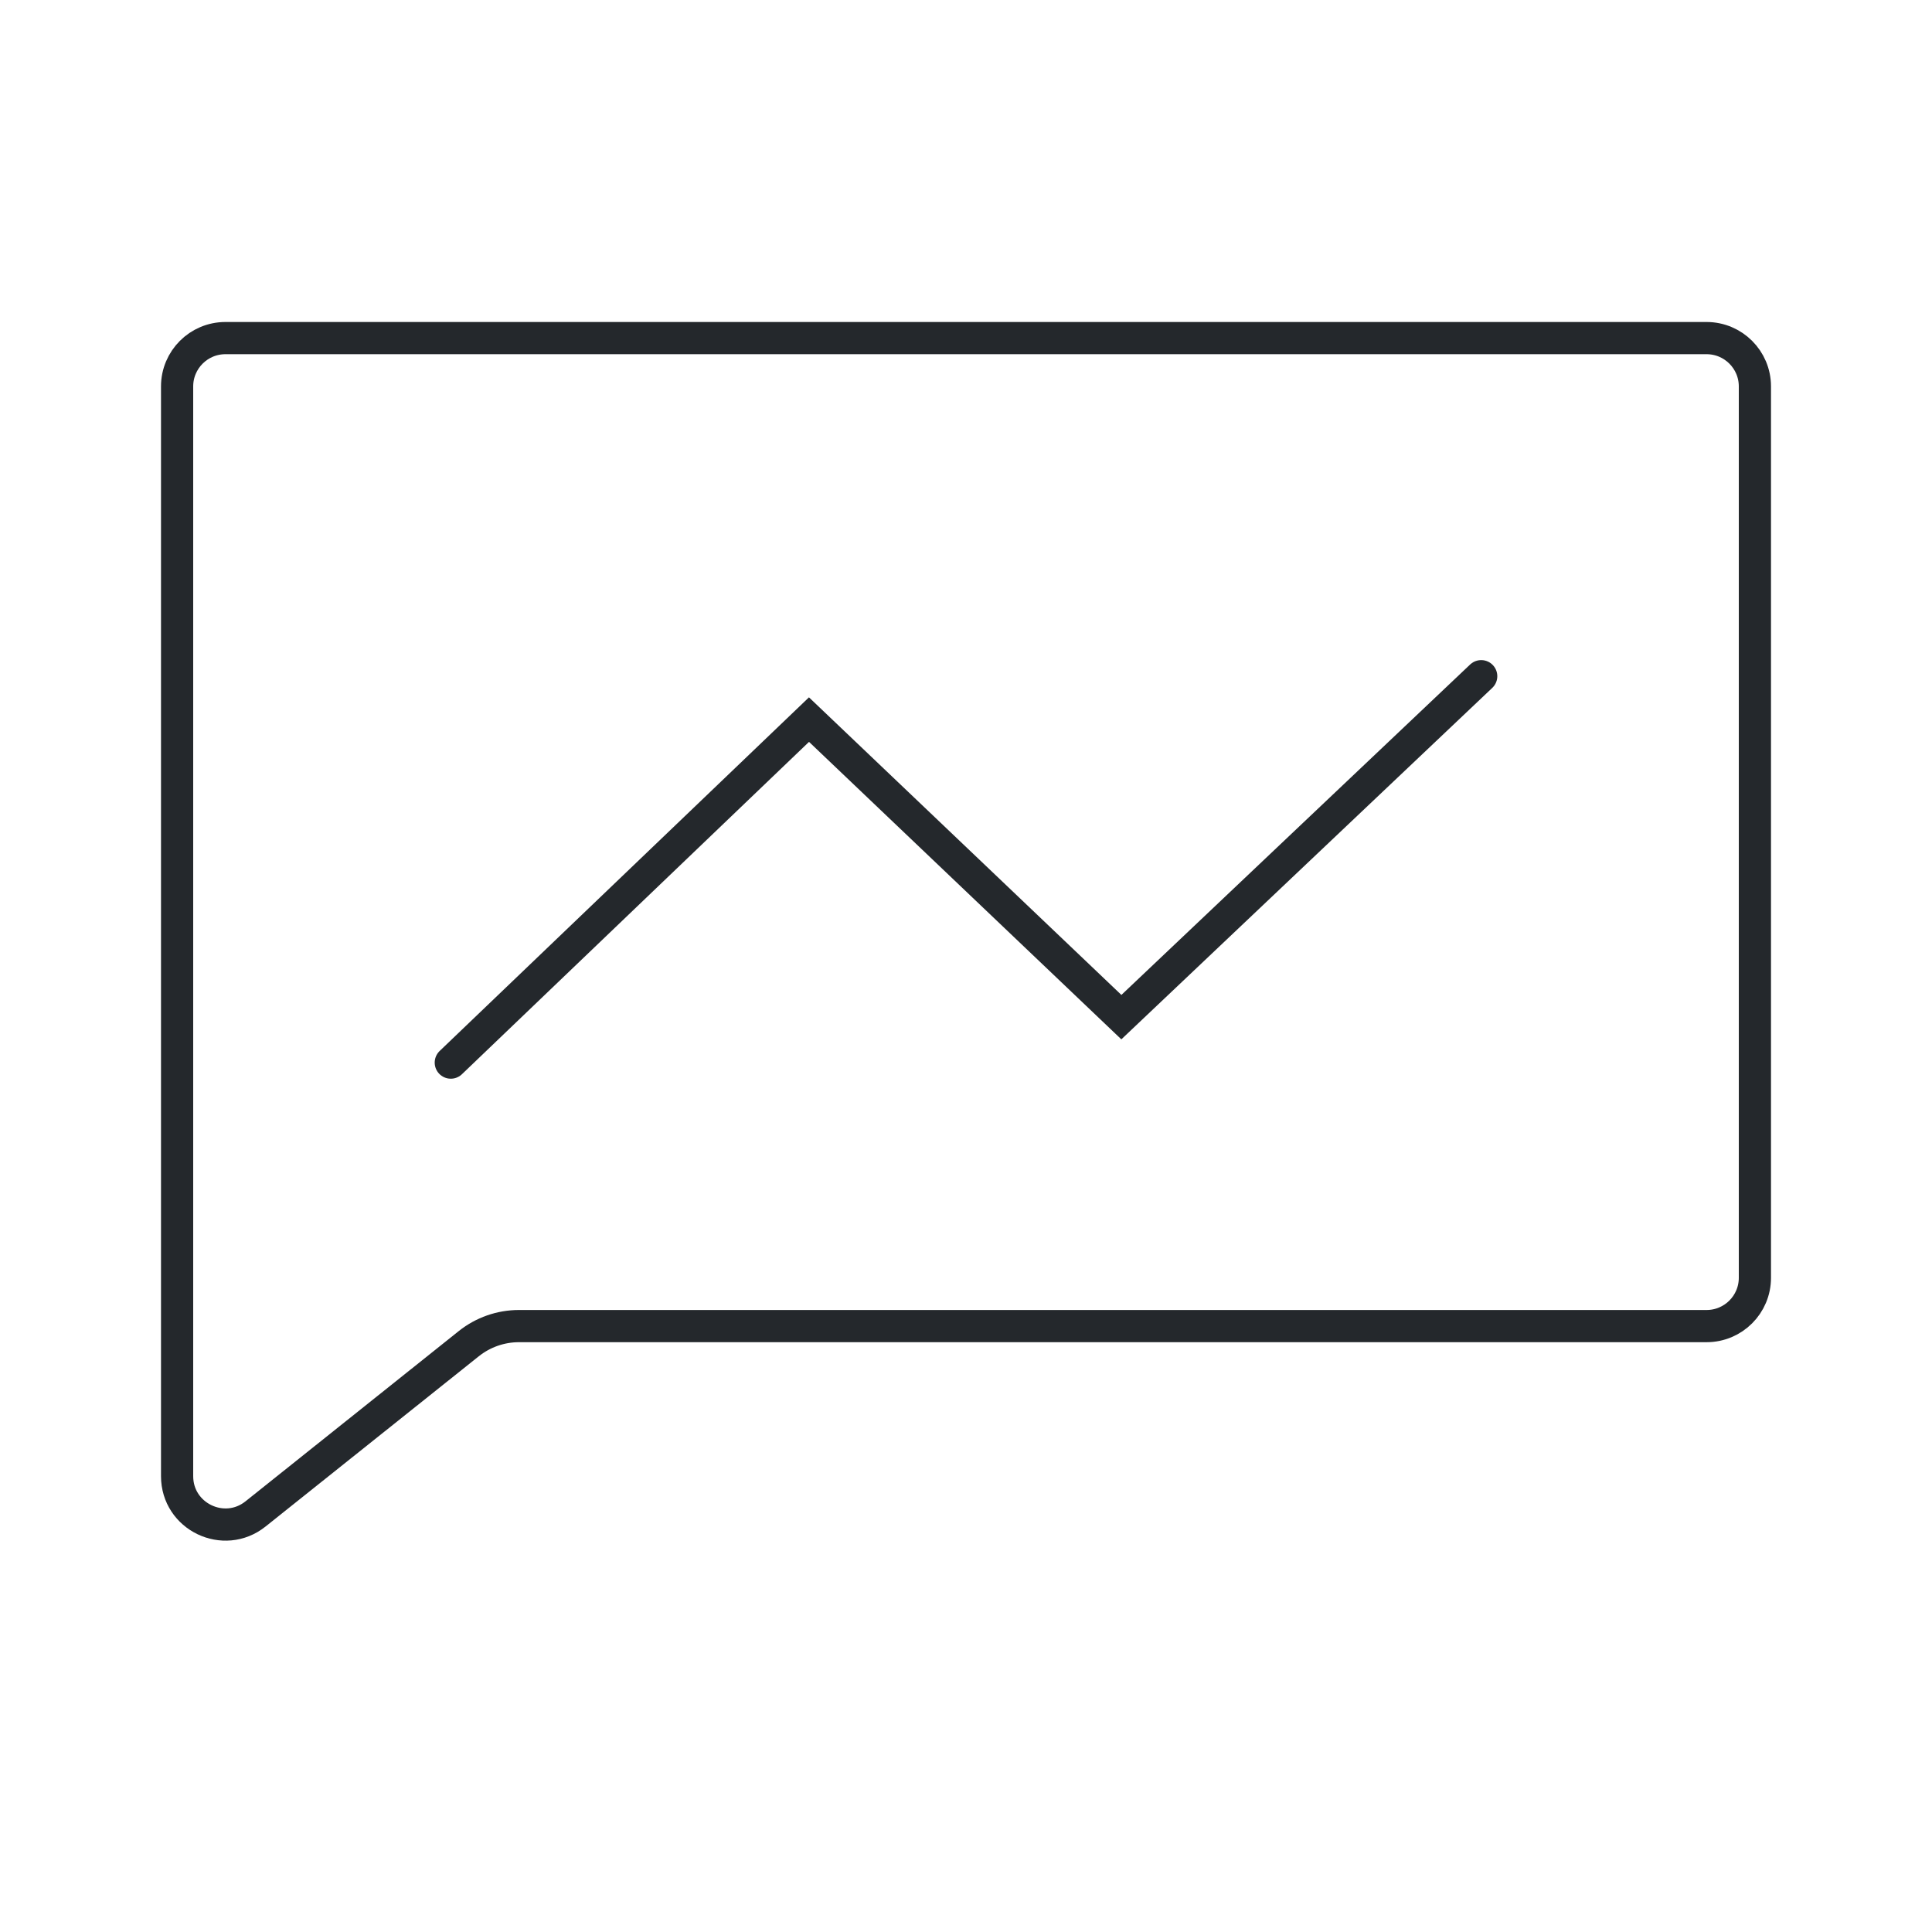 <svg xmlns="http://www.w3.org/2000/svg" width="60" height="60" viewBox="0 0 60 60" fill="none"><path d="M14 33L25.124 22.348L34.825 31.588L46 21" stroke="#24282C" stroke-linecap="round"></path><path d="M7 10.5H53C53.828 10.5 54.5 11.172 54.5 12V39.683C54.5 40.512 53.828 41.183 53 41.183H16.117C15.55 41.183 15 41.376 14.557 41.73L7.936 47.016C6.954 47.8 5.5 47.101 5.5 45.844V12C5.5 11.172 6.172 10.5 7 10.5Z" stroke="#24282C"></path></svg>
